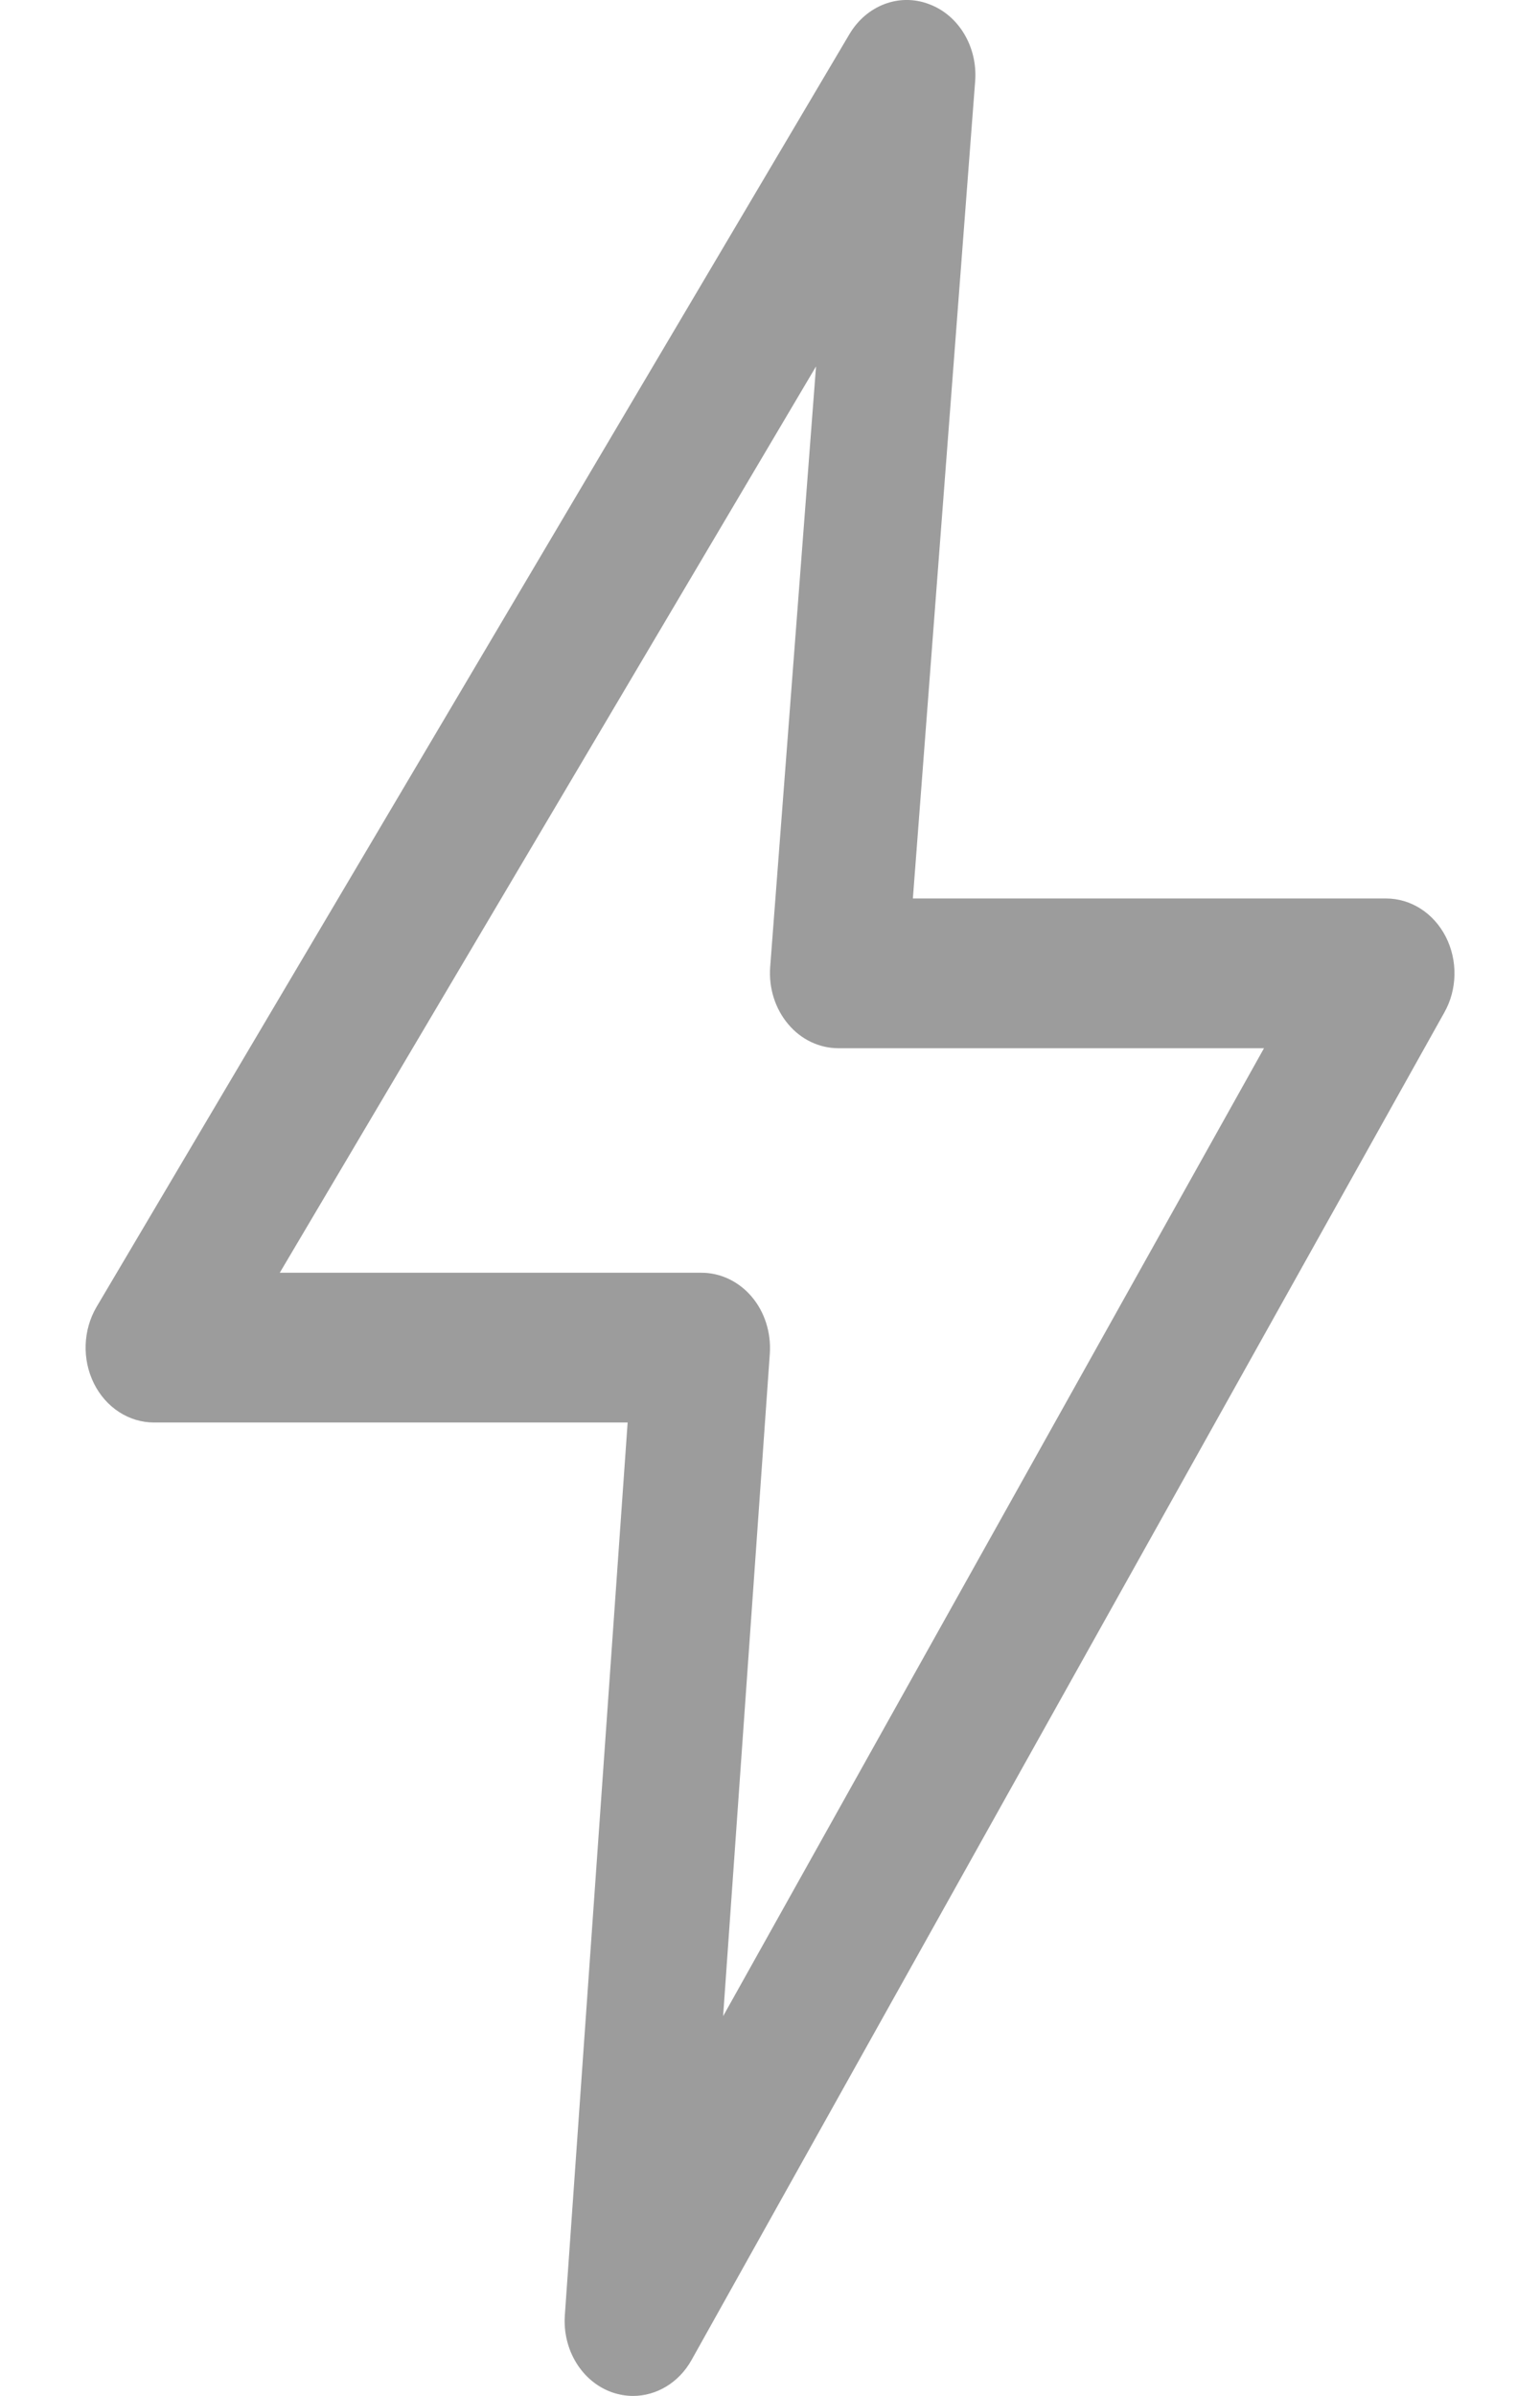 <svg width="9" height="14" viewBox="0 0 9 14" fill="none" xmlns="http://www.w3.org/2000/svg">
<path d="M8.449 5.473C8.378 5.335 8.245 5.25 8.1 5.25H5.335L5.699 0.474C5.714 0.274 5.603 0.088 5.429 0.024C5.256 -0.042 5.064 0.031 4.964 0.2L0.564 7.637C0.485 7.772 0.479 7.943 0.549 8.084C0.619 8.225 0.754 8.312 0.9 8.312H3.668L3.301 13.529C3.287 13.731 3.401 13.917 3.577 13.979C3.618 13.993 3.659 14 3.7 14C3.836 14 3.967 13.923 4.041 13.791L8.441 5.916C8.517 5.781 8.52 5.612 8.449 5.473ZM4.226 11.781L4.499 7.909C4.507 7.787 4.469 7.667 4.394 7.578C4.318 7.488 4.211 7.437 4.1 7.437H1.635L4.769 2.141L4.501 5.651C4.492 5.773 4.53 5.894 4.606 5.984C4.681 6.074 4.788 6.125 4.9 6.125H7.387L4.226 11.781Z" fill="#9C9C9C"/>
</svg>
